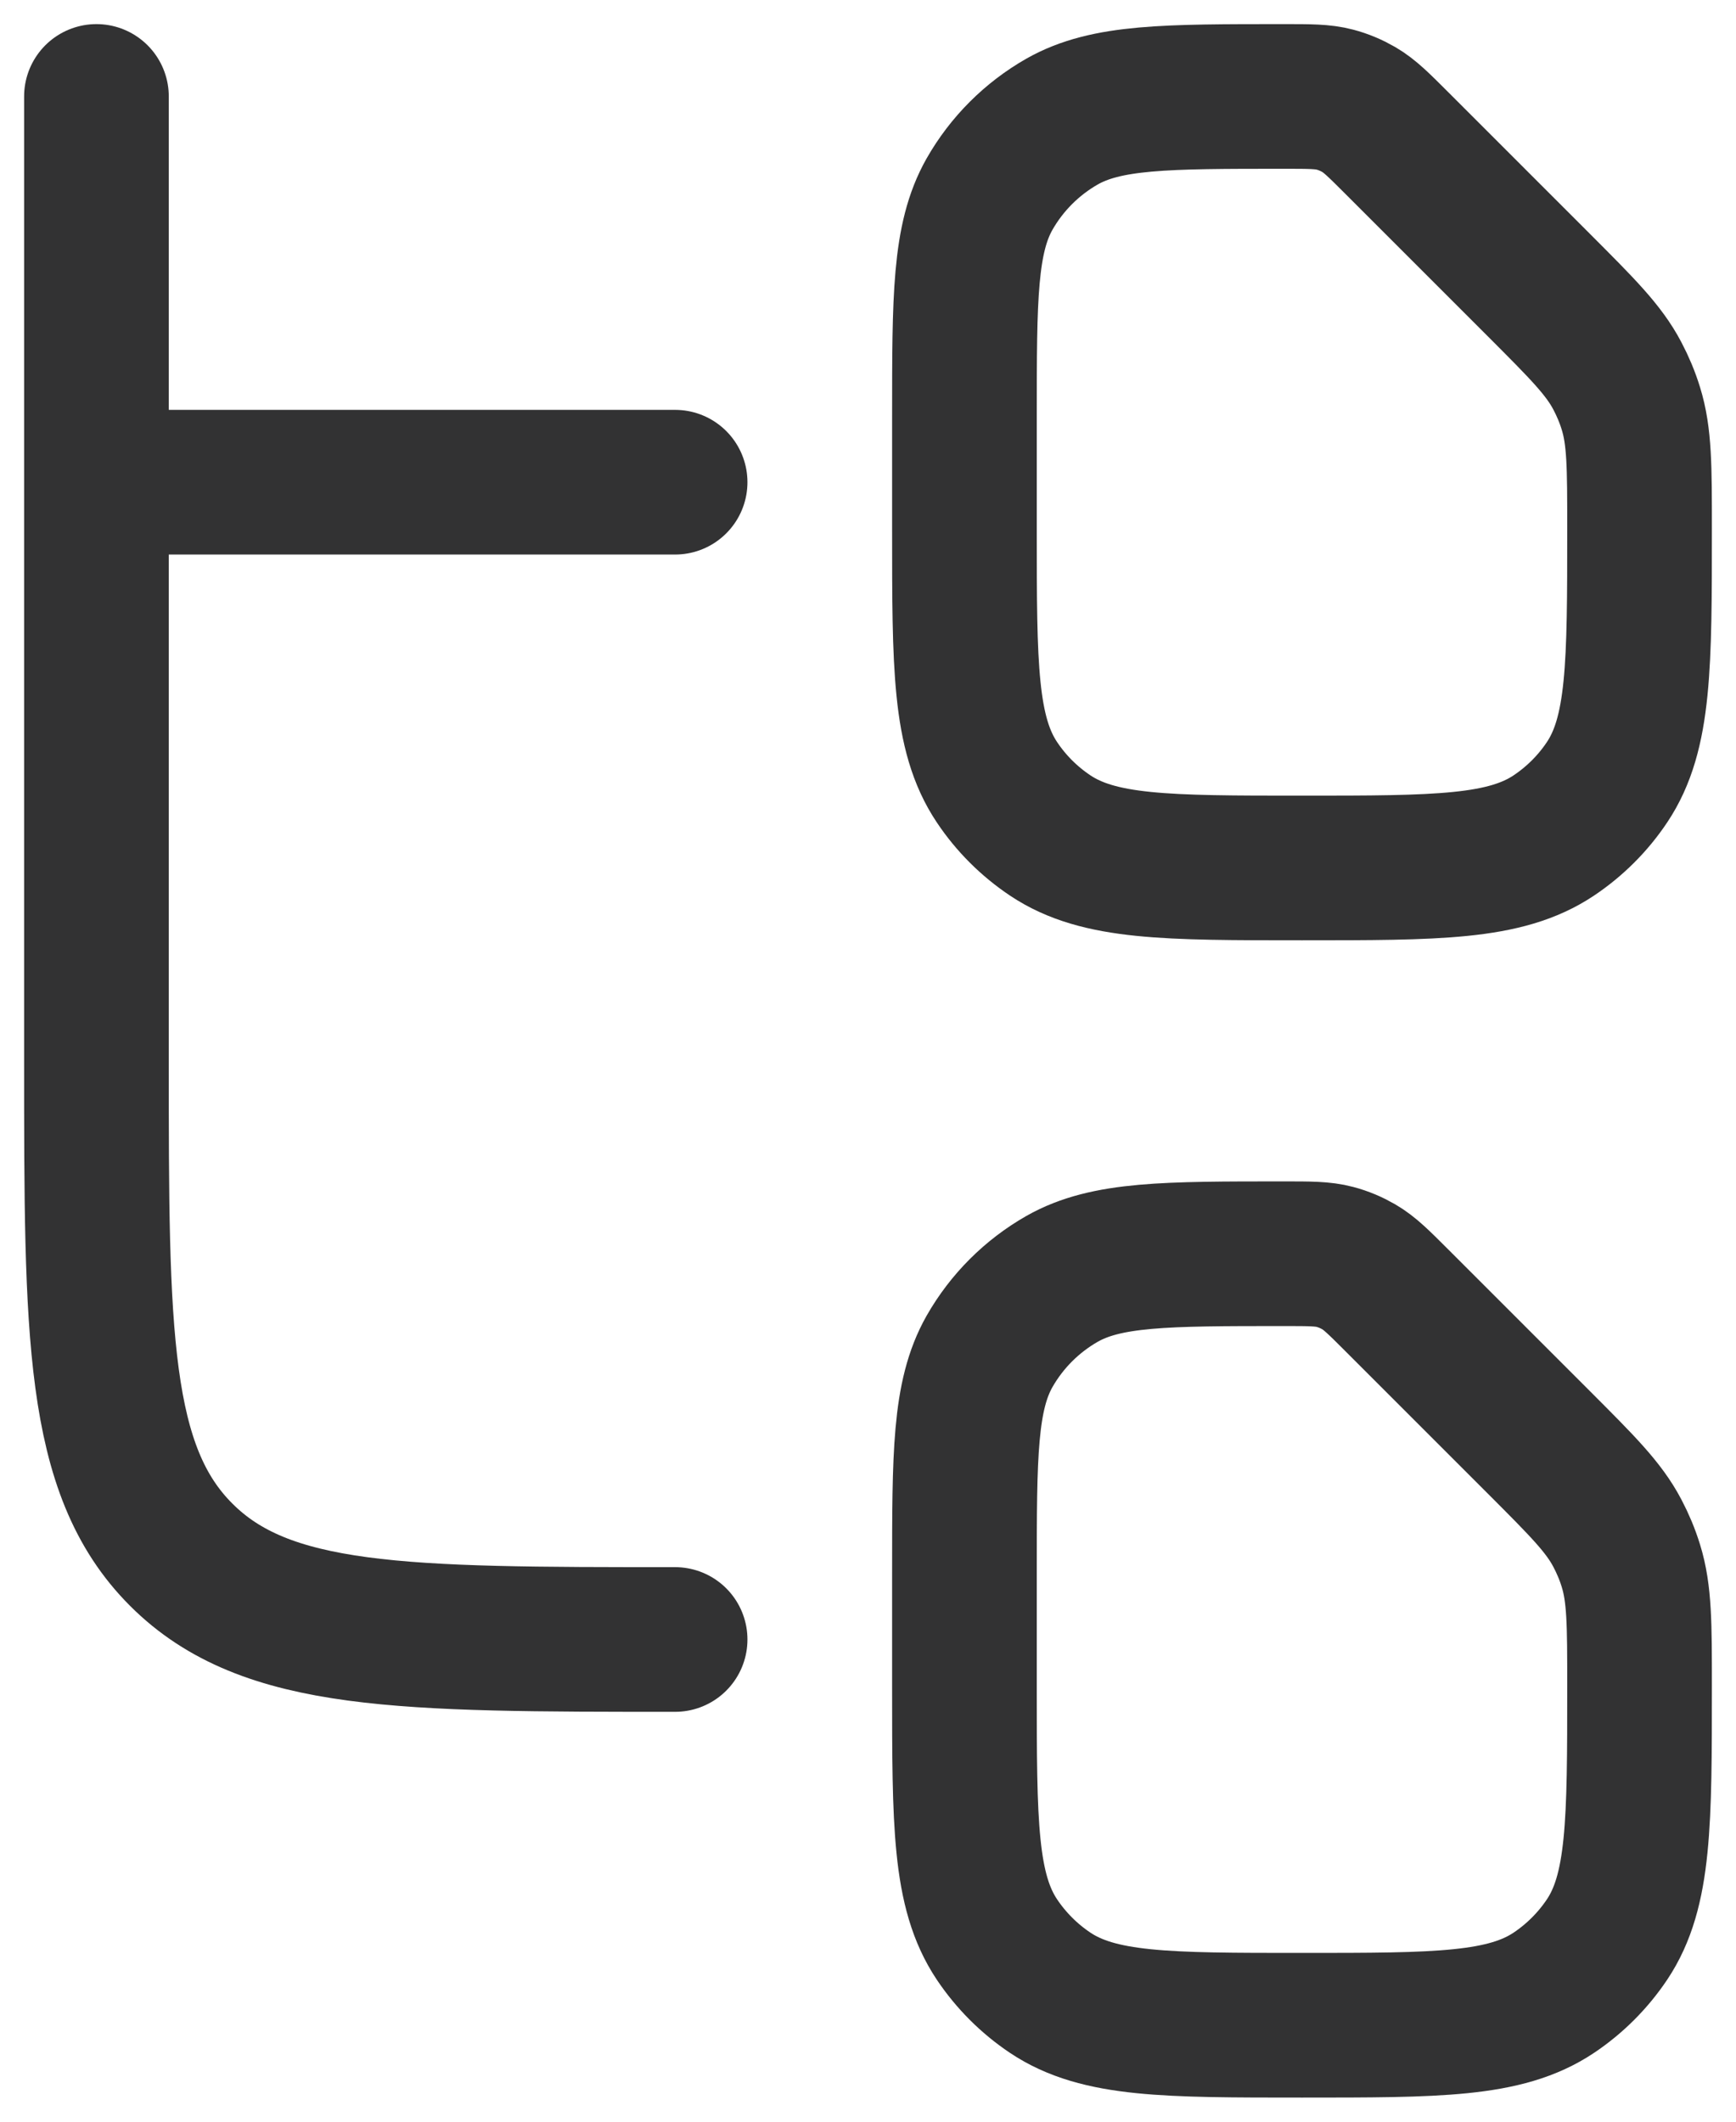 <svg width="18" height="22" viewBox="0 0 18 22" fill="none" xmlns="http://www.w3.org/2000/svg">
<path d="M15.964 2.964L14.485 1.485C14.296 1.296 14.201 1.201 14.089 1.136C14.011 1.091 13.928 1.056 13.841 1.033C13.716 1 13.582 1 13.314 1C12.086 1 11.472 1 11.013 1.26C10.699 1.439 10.439 1.699 10.26 2.013C10 2.472 10 3.086 10 4.314V5.5C10 6.904 10 7.607 10.337 8.111C10.483 8.33 10.671 8.517 10.889 8.663C11.393 9 12.095 9 13.5 9C14.905 9 15.607 9 16.111 8.663C16.329 8.517 16.517 8.33 16.663 8.111C17 7.607 17 6.896 17 5.475C17 4.841 17 4.525 16.91 4.235C16.874 4.118 16.827 4.006 16.77 3.898C16.629 3.629 16.407 3.408 15.964 2.964Z" stroke="#323233" stroke-width="1.5" stroke-linecap="round" stroke-linejoin="round"/>
<path d="M15.964 14.964L14.485 13.485C14.296 13.296 14.201 13.201 14.089 13.136C14.011 13.091 13.928 13.056 13.841 13.033C13.716 13 13.582 13 13.314 13C12.086 13 11.472 13 11.013 13.26C10.699 13.439 10.439 13.699 10.26 14.013C10 14.472 10 15.086 10 16.314V17.5C10 18.904 10 19.607 10.337 20.111C10.483 20.329 10.671 20.517 10.889 20.663C11.393 21 12.095 21 13.5 21C14.905 21 15.607 21 16.111 20.663C16.329 20.517 16.517 20.329 16.663 20.111C17 19.607 17 18.896 17 17.475C17 16.841 17 16.525 16.91 16.235C16.874 16.118 16.827 16.006 16.77 15.898C16.629 15.629 16.407 15.408 15.964 14.964Z" stroke="#323233" stroke-width="1.5" stroke-linecap="round" stroke-linejoin="round"/>
<path d="M7 5H1M1 5V1M1 5V11C1 13.828 1 15.243 1.879 16.121C2.757 17 4.172 17 7 17" stroke="#323233" stroke-width="1.5" stroke-linecap="round" stroke-linejoin="round"/>
</svg>
